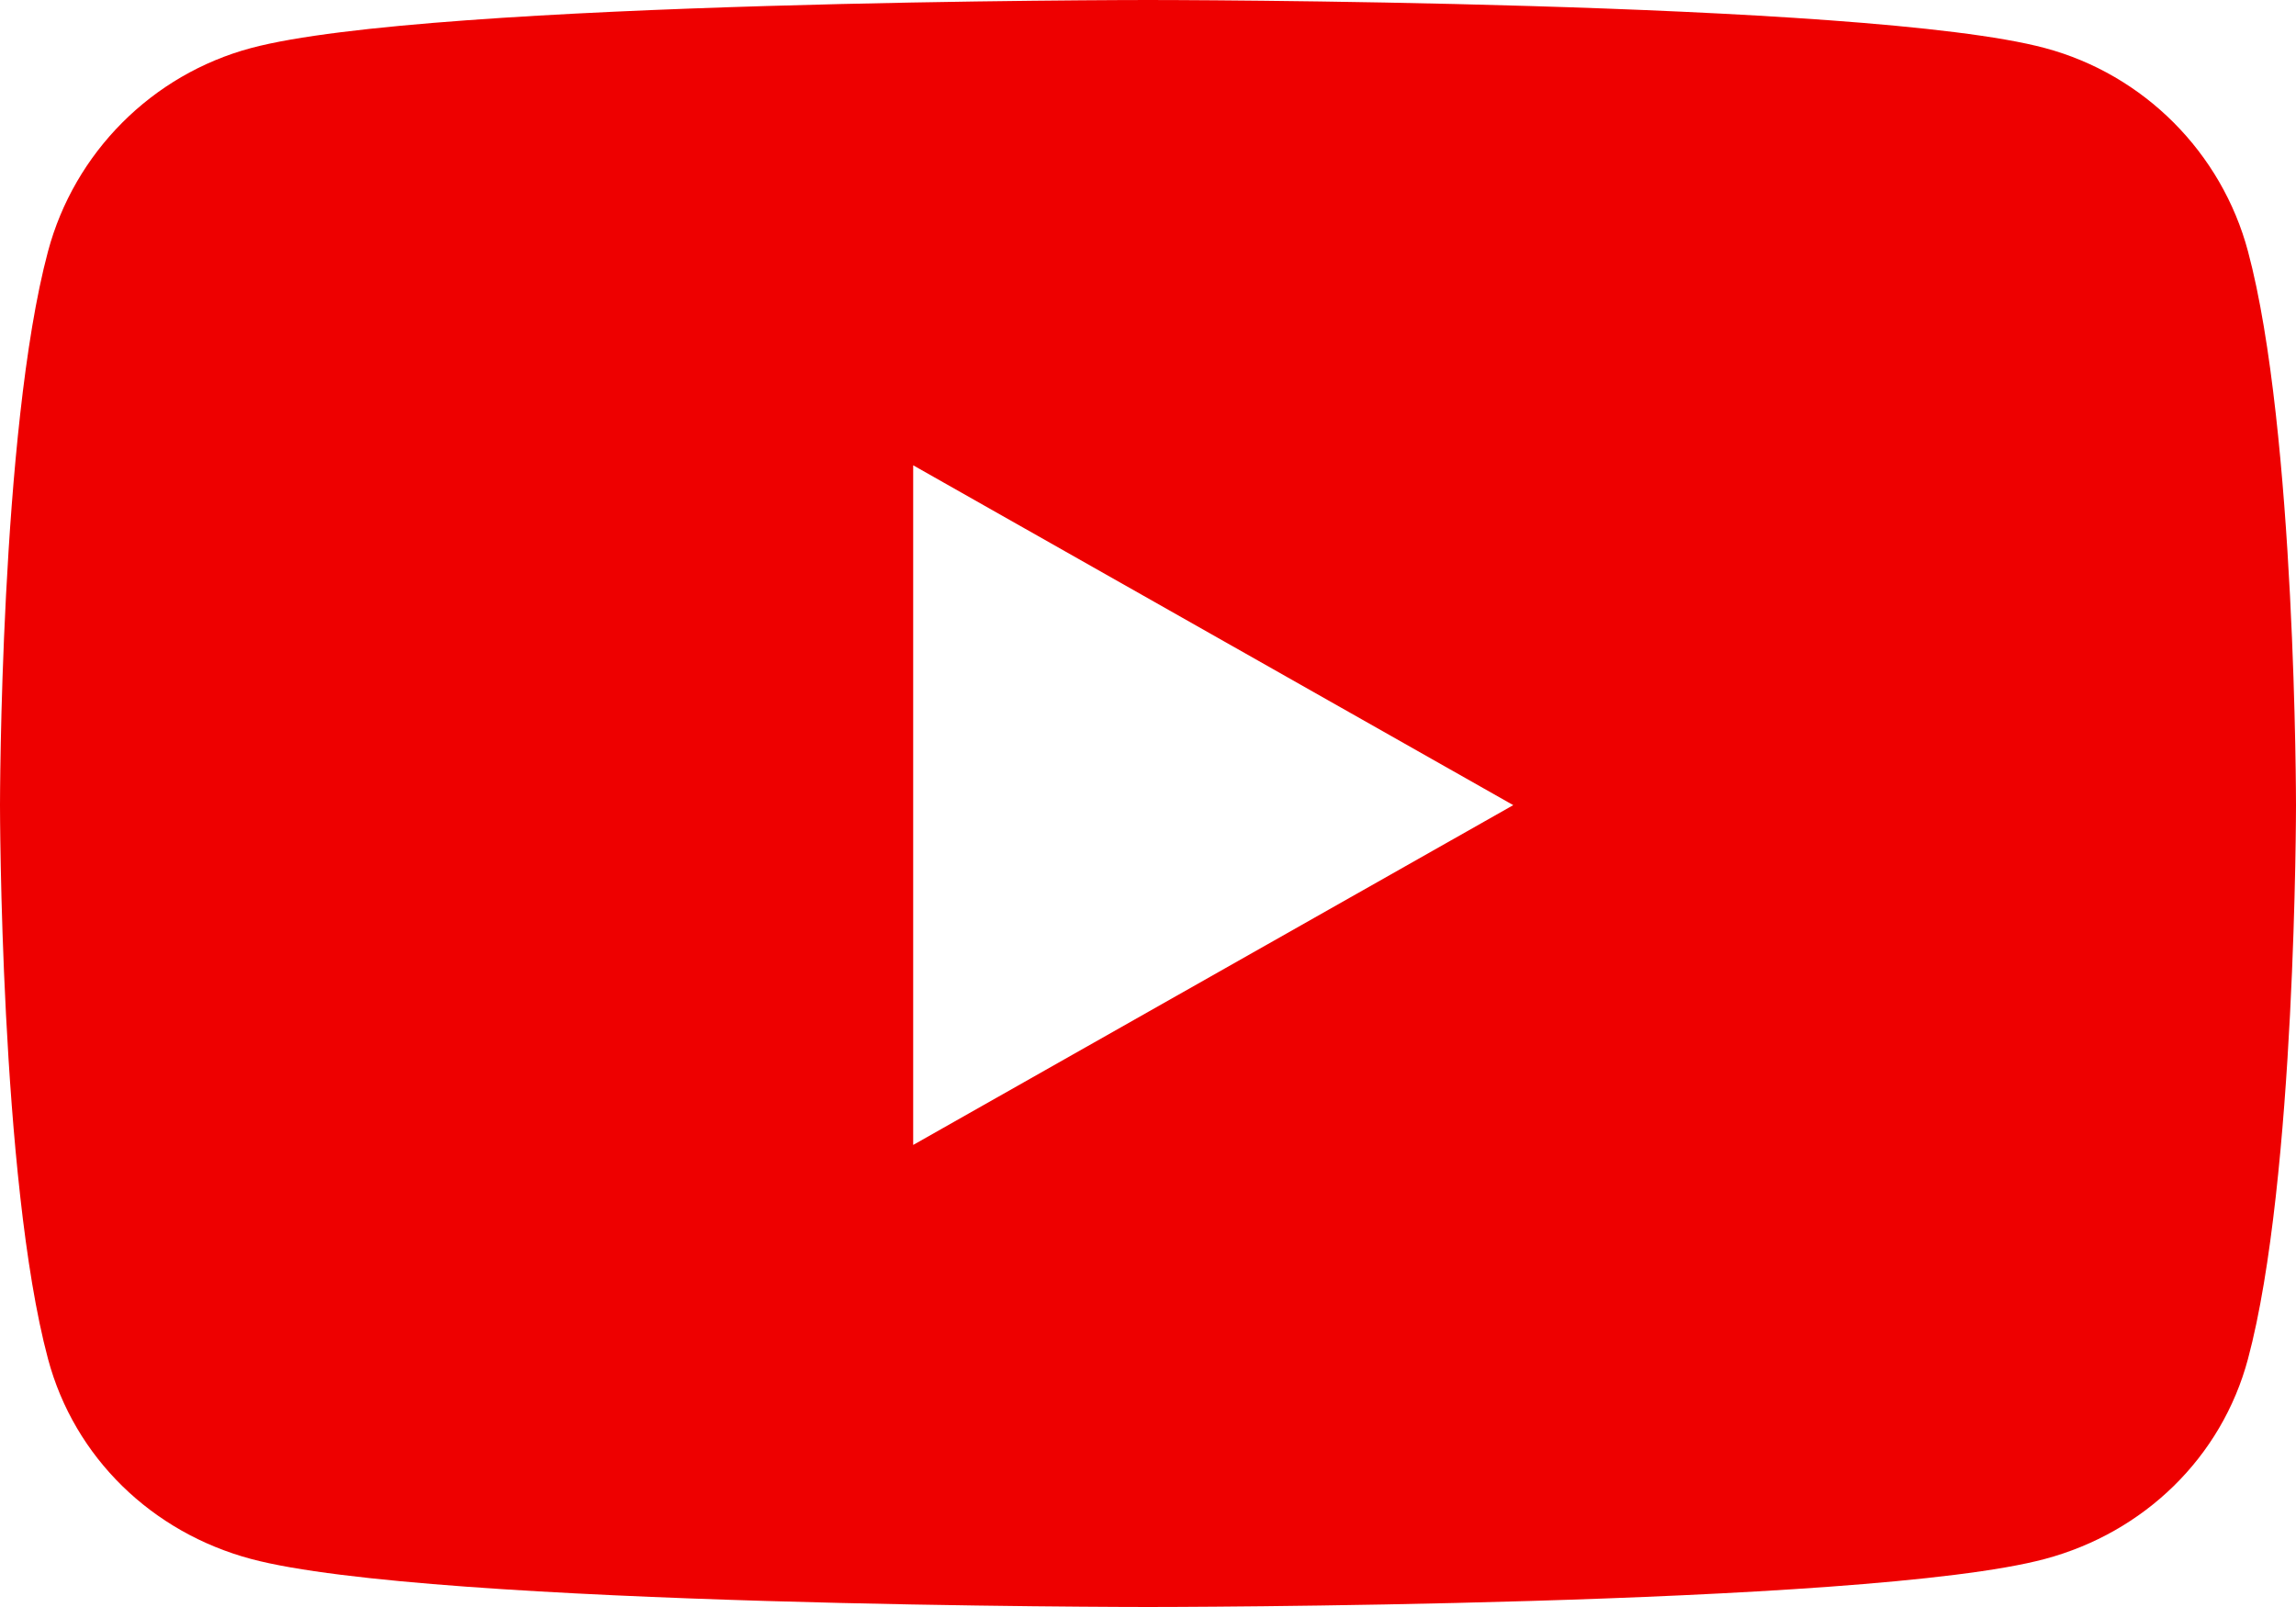<svg width="70" height="49" viewBox="0 0 70 49" fill="none" xmlns="http://www.w3.org/2000/svg">
<path d="M68.537 7.667C67.732 4.649 65.36 2.272 62.349 1.466C56.89 0 35 0 35 0C35 0 13.111 0 7.651 1.466C4.64 2.272 2.268 4.649 1.463 7.667C0 13.137 0 24.549 0 24.549C0 24.549 0 35.962 1.463 41.432C2.268 44.45 4.64 46.728 7.651 47.534C13.111 49 35 49 35 49C35 49 56.889 49 62.349 47.534C65.36 46.728 67.732 44.45 68.537 41.432C70 35.962 70 24.549 70 24.549C70 24.549 70 13.137 68.537 7.667ZM27.841 34.911V14.188L46.136 24.55L27.841 34.911Z" fill="#EE0000"/>
</svg>
